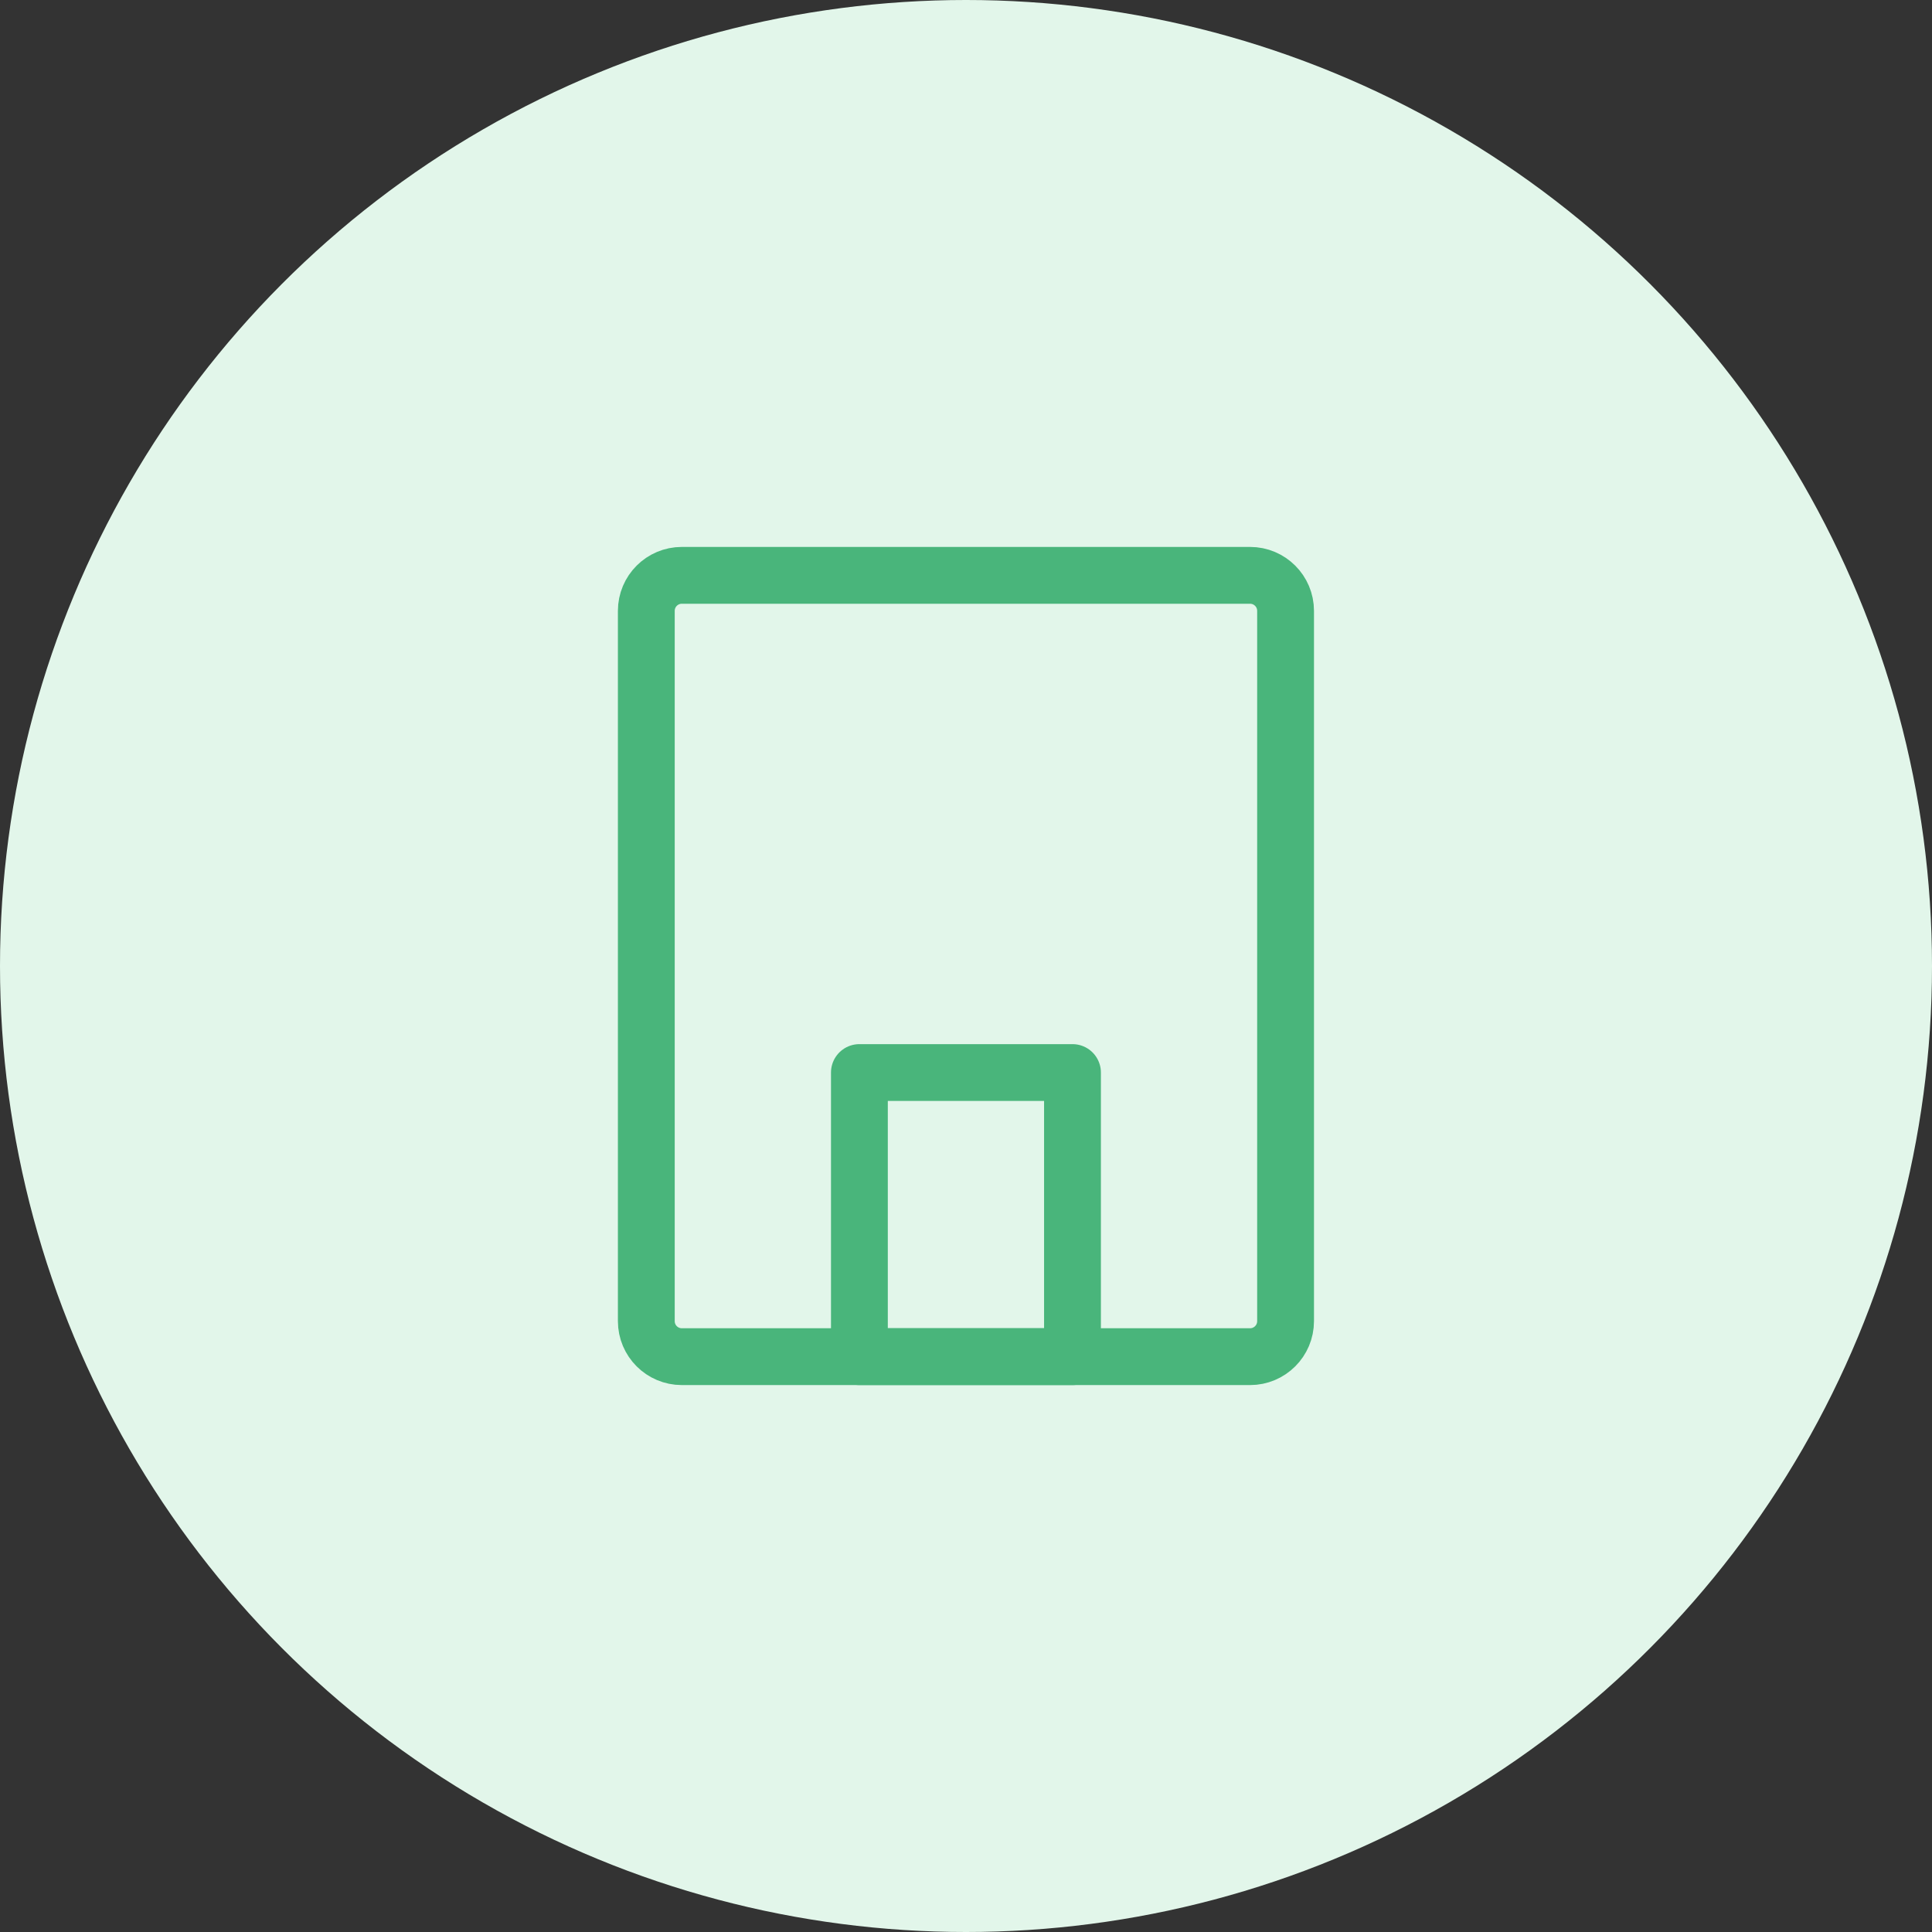 <svg width="34" height="34" viewBox="0 0 34 34" fill="none" xmlns="http://www.w3.org/2000/svg">
<rect x="0" y="0" width="34" height="34" fill="#333333" stroke="none"/>
<circle cx="17" cy="17" r="17" fill="#E2F6EA"/>
<path d="M21.999 10.125H11.999C11.654 10.125 11.374 10.405 11.374 10.75V23.25C11.374 23.595 11.654 23.875 11.999 23.875H21.999C22.344 23.875 22.624 23.595 22.624 23.25V10.75C22.624 10.405 22.344 10.125 21.999 10.125Z" stroke="#49B57B"/>
<path d="M15.124 18.875H18.874V23.875H15.124V18.875Z" stroke="#49B57B" stroke-linecap="round" stroke-linejoin="round"/>
</svg>
